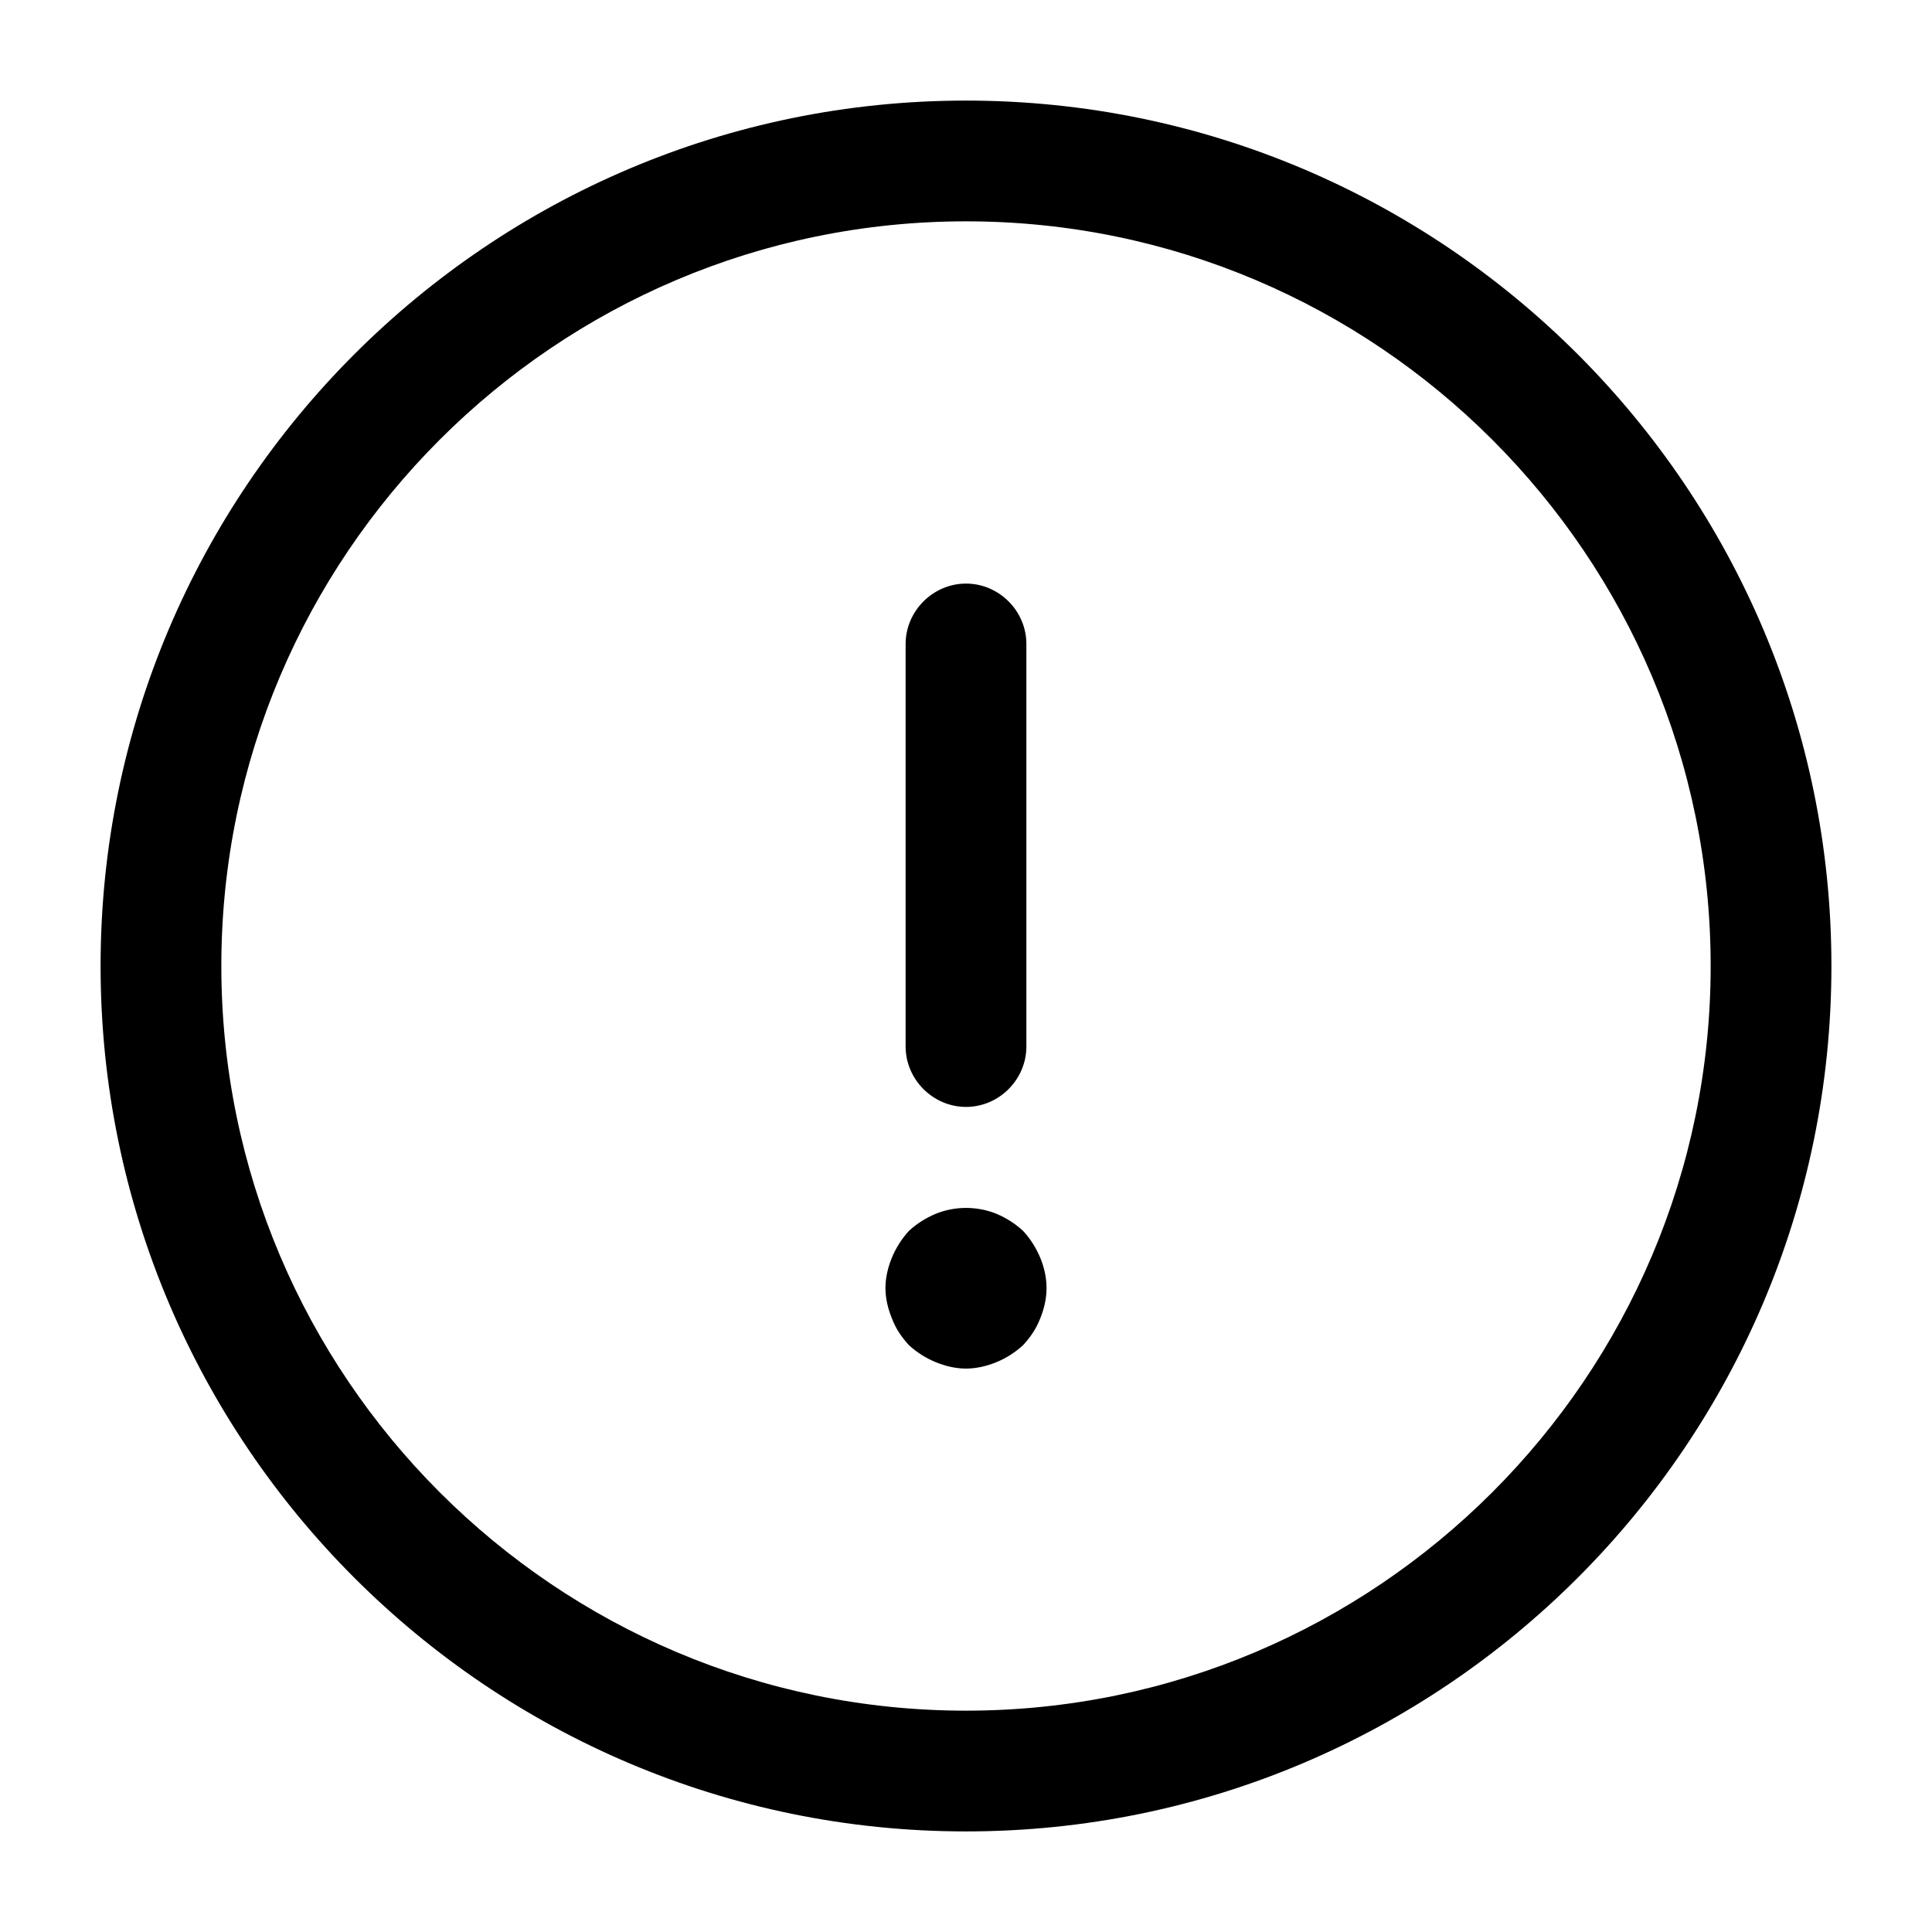 <svg width="16" height="16" viewBox="0 0 16 16" fill="none" xmlns="http://www.w3.org/2000/svg">
<g id="infor">
<g id="vector">
<path d="M8 15.167C4.047 15.167 0.833 11.954 0.833 8C0.833 4.047 4.047 0.833 8 0.833C11.954 0.833 15.167 4.047 15.167 8C15.167 11.954 11.954 15.167 8 15.167ZM8 1.833C4.6 1.833 1.833 4.6 1.833 8C1.833 11.4 4.6 14.167 8 14.167C11.4 14.167 14.167 11.4 14.167 8C14.167 4.6 11.4 1.833 8 1.833Z" fill="currentColor"/>
<path d="M8 9.167C7.727 9.167 7.5 8.94 7.5 8.667V5.333C7.5 5.06 7.727 4.833 8 4.833C8.274 4.833 8.5 5.06 8.5 5.333V8.667C8.5 8.94 8.274 9.167 8 9.167Z" fill="currentColor"/>
<path d="M8 11.334C7.913 11.334 7.827 11.313 7.747 11.28C7.667 11.247 7.593 11.2 7.527 11.14C7.467 11.073 7.42 11.007 7.387 10.92C7.354 10.84 7.333 10.754 7.333 10.667C7.333 10.58 7.354 10.493 7.387 10.414C7.42 10.334 7.467 10.26 7.527 10.194C7.593 10.133 7.667 10.087 7.747 10.053C7.907 9.987 8.094 9.987 8.254 10.053C8.334 10.087 8.407 10.133 8.473 10.194C8.534 10.26 8.58 10.334 8.614 10.414C8.647 10.493 8.667 10.58 8.667 10.667C8.667 10.754 8.647 10.84 8.614 10.92C8.58 11.007 8.534 11.073 8.473 11.14C8.407 11.2 8.334 11.247 8.254 11.28C8.174 11.313 8.087 11.334 8 11.334Z" fill="currentColor"/>
</g>
</g>
</svg>
